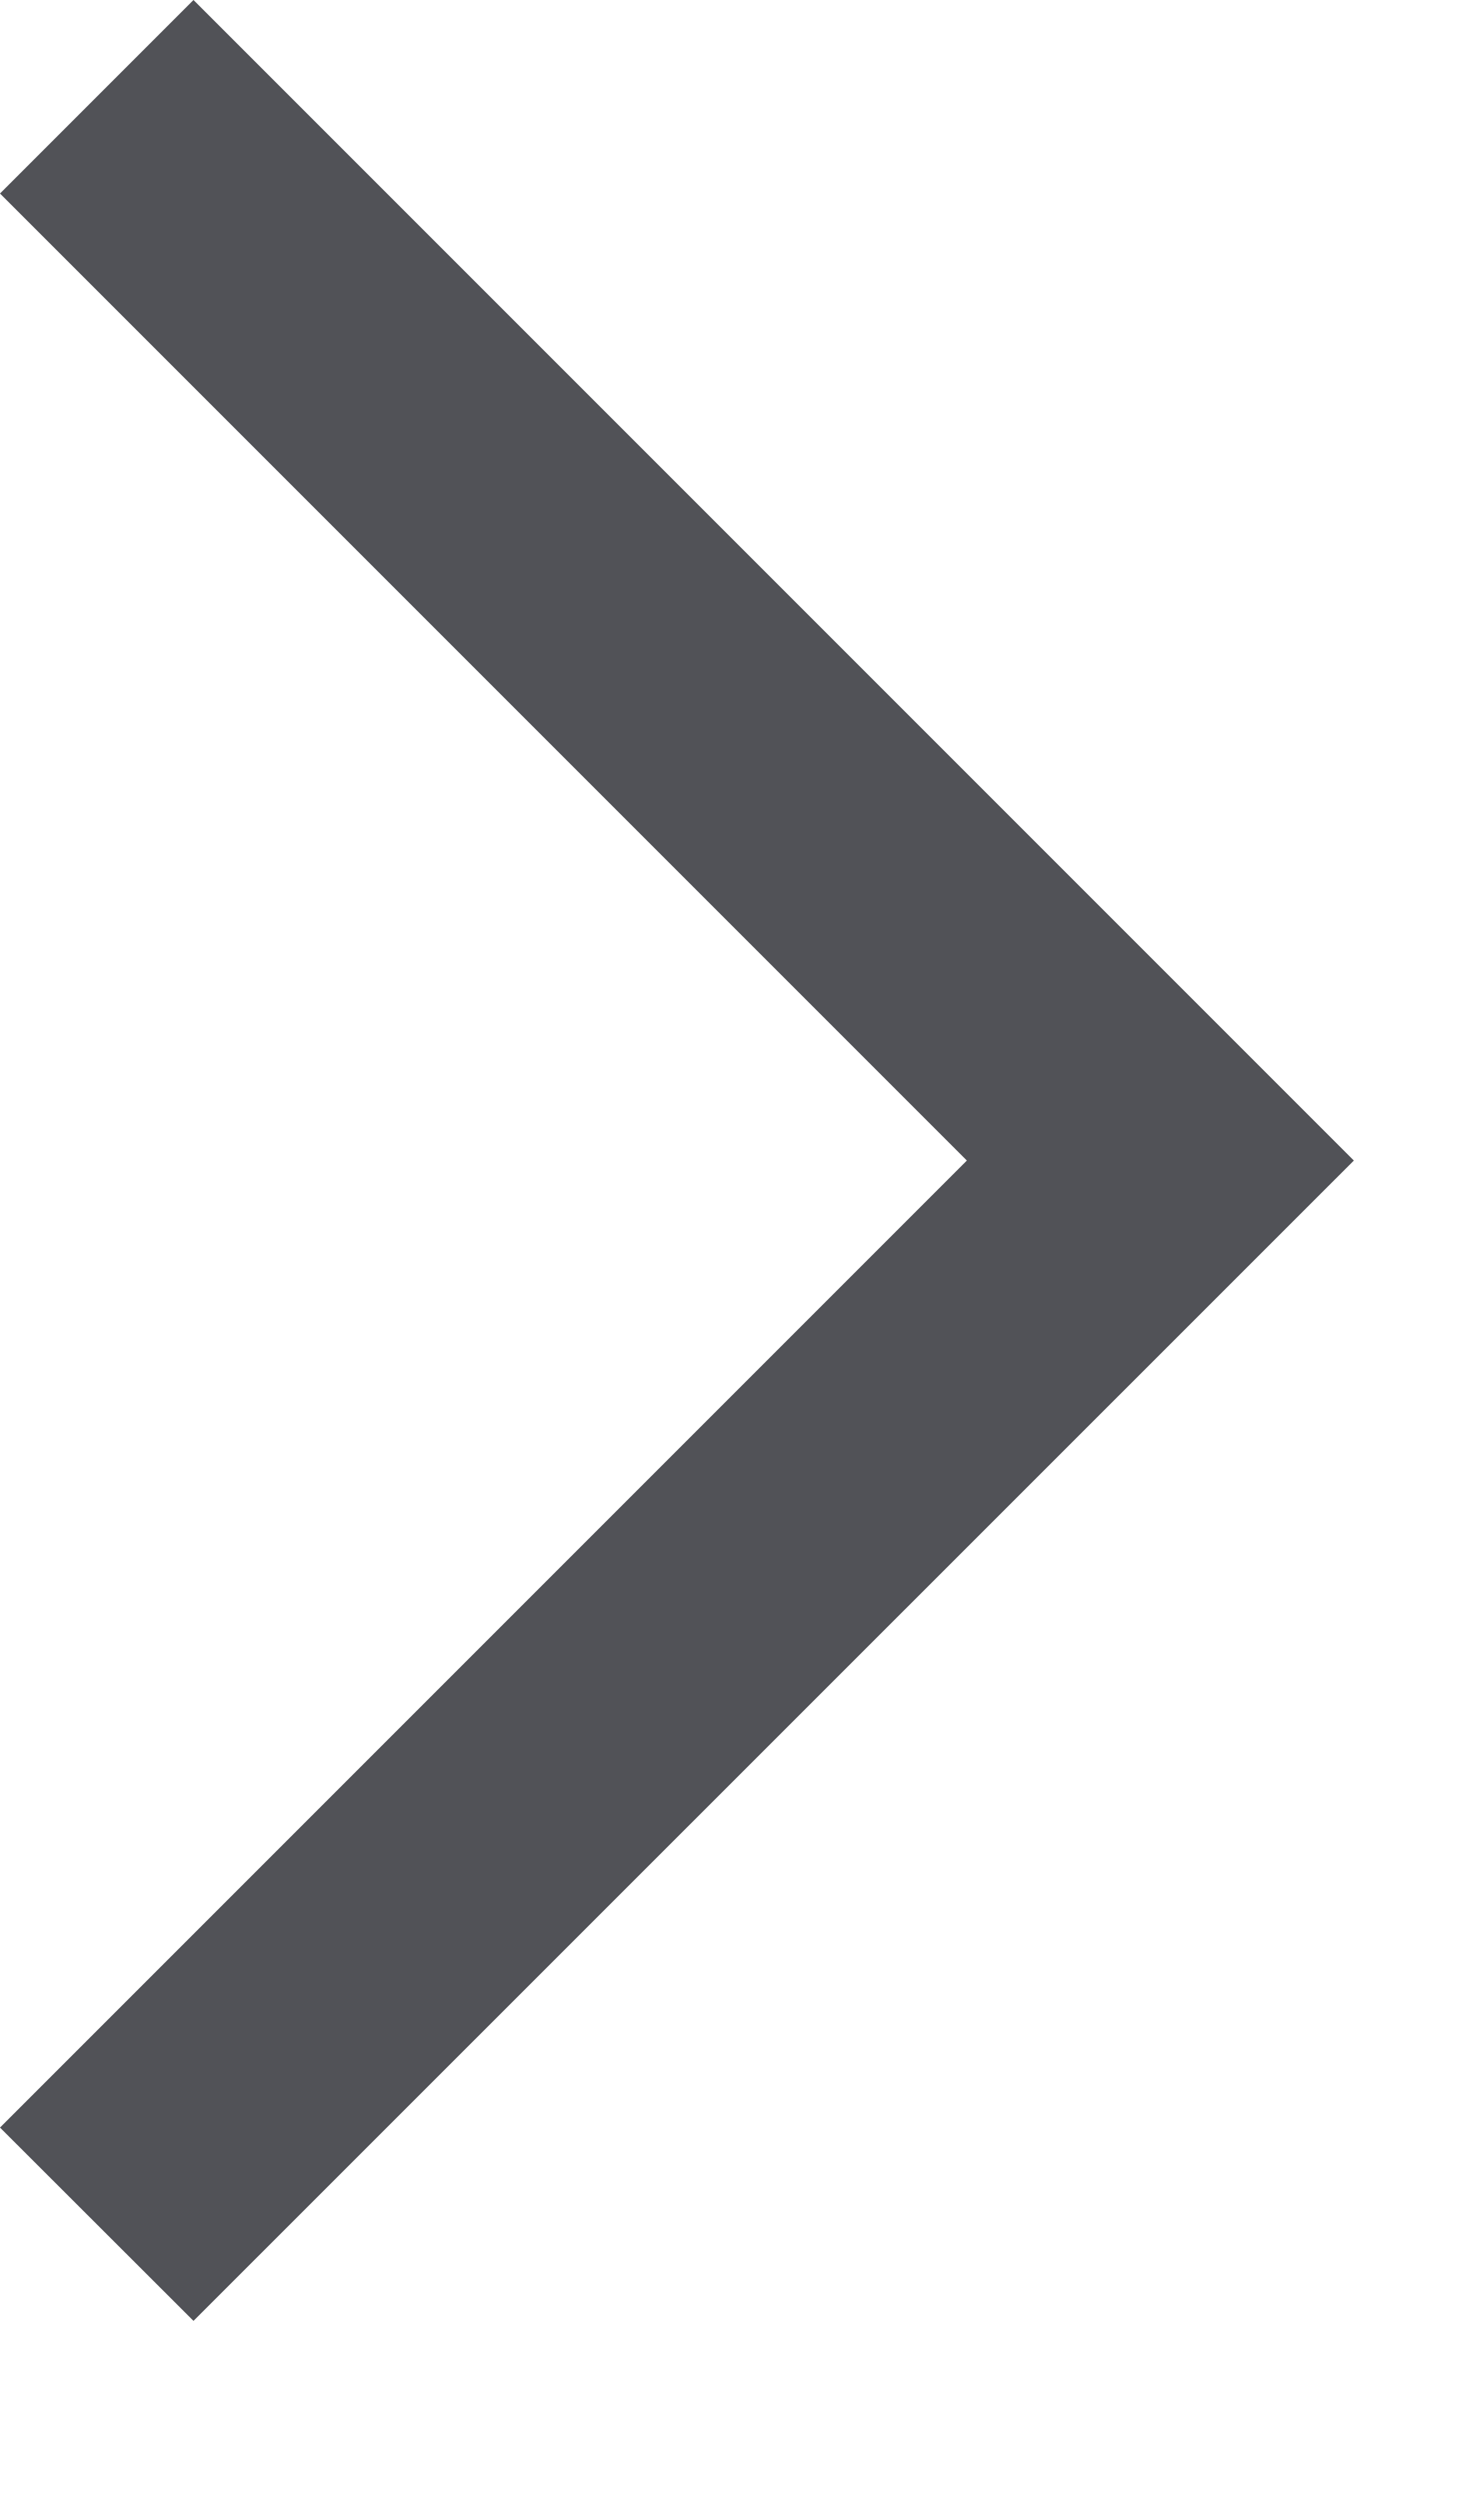 <svg width="7" height="12" viewBox="0 0 7 12" fill="none" xmlns="http://www.w3.org/2000/svg">
<path d="M6.5 5.571L0.929 11.141L0 10.213L4.642 5.571L0 0.929L0.929 0L6.5 5.571Z" fill="#515257"/>
</svg>
